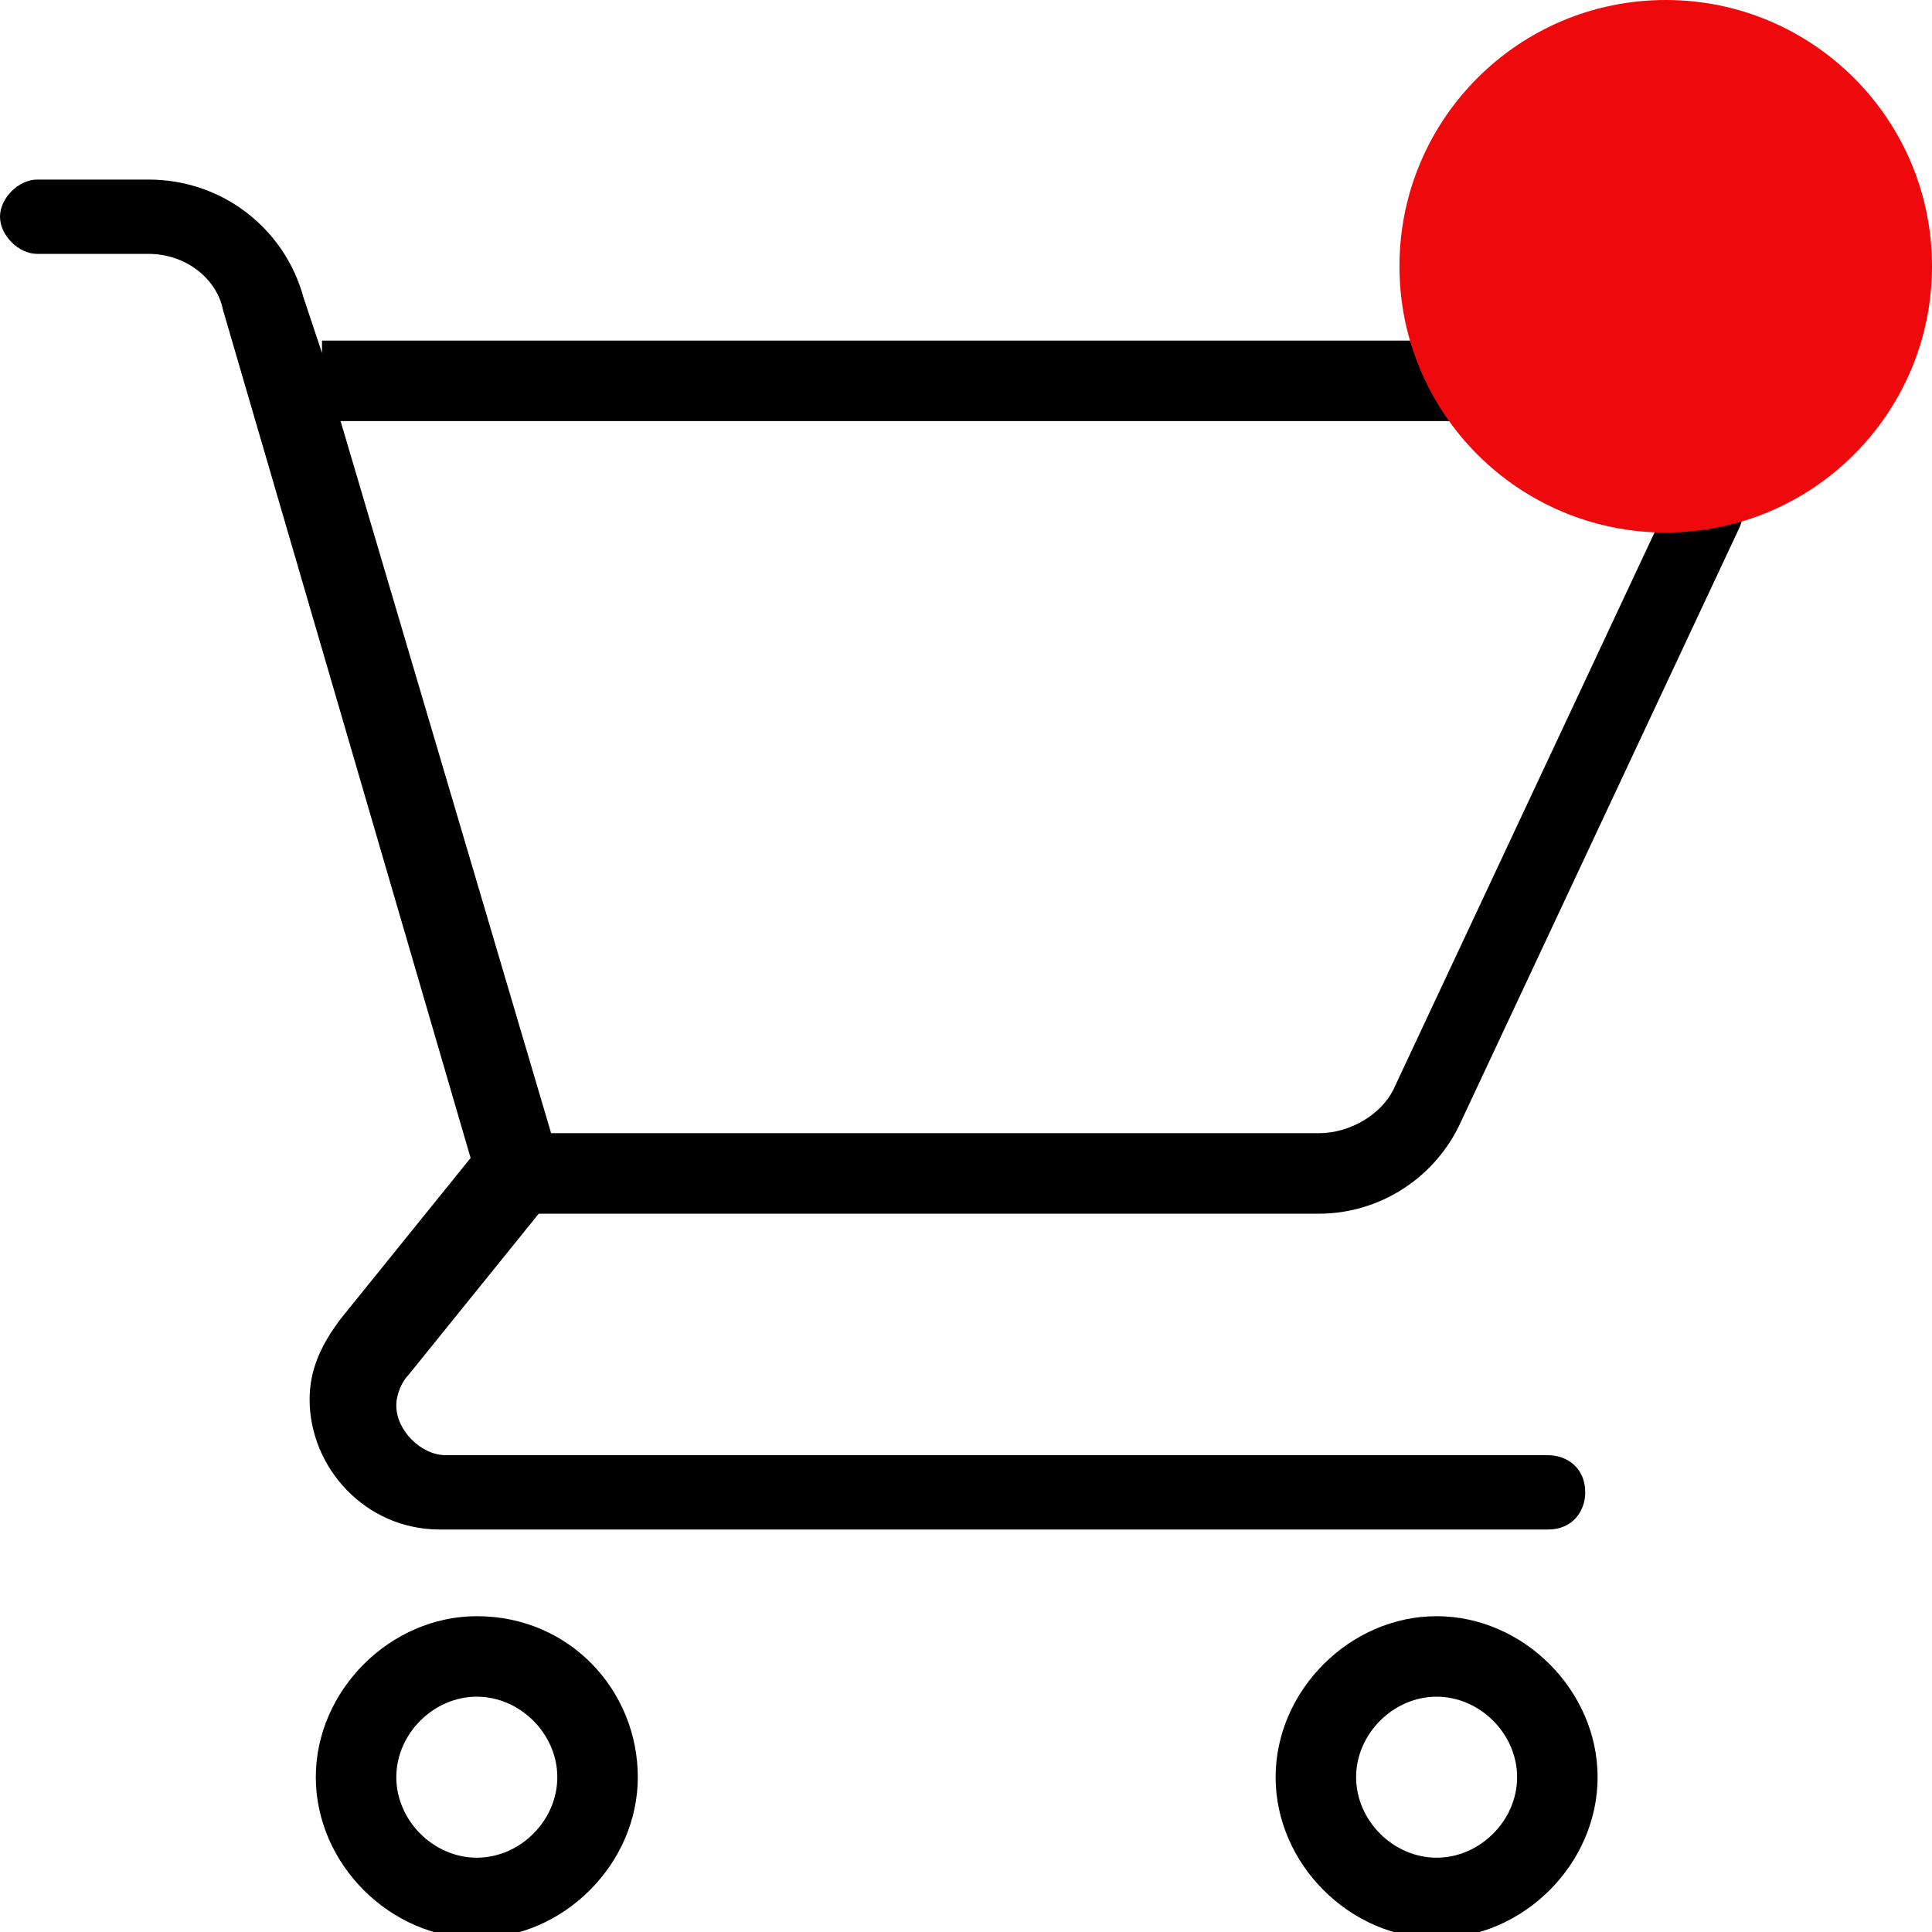 <?xml version="1.0" encoding="utf-8"?>
<!-- Generator: Adobe Illustrator 24.0.2, SVG Export Plug-In . SVG Version: 6.00 Build 0)  -->
<svg version="1.1" id="Layer_1" xmlns="http://www.w3.org/2000/svg" xmlns:xlink="http://www.w3.org/1999/xlink" x="0px" y="0px"
	 viewBox="0 0 31.2 31.2" style="enable-background:new 0 0 31.2 31.2;" xml:space="preserve">
<style type="text/css">
	.st0{fill:#EE090C;}
</style>
<g>
	<g>
		<g>
			<path d="M26.3,5.5H5.2v0.2L4.9,4.8C4.6,3.7,3.6,2.9,2.4,2.9H0.6C0.3,2.9,0,3.2,0,3.5s0.3,0.6,0.6,0.6h1.8C3,4.1,3.5,4.5,3.6,5
				l4,13.7l-2.1,2.6C5.2,21.7,5,22.1,5,22.6c0,1.1,0.9,2.1,2.1,2.1H25c0.4,0,0.6-0.3,0.6-0.6c0-0.4-0.3-0.6-0.6-0.6H7.2
				c-0.4,0-0.8-0.4-0.8-0.8c0-0.2,0.1-0.4,0.2-0.5l2.1-2.6h12.6c1,0,1.9-0.6,2.3-1.5l4.5-9.6c0.1-0.3,0.2-0.6,0.2-0.9l0,0
				C28.3,6.4,27.4,5.5,26.3,5.5z M27.1,7.7c0,0.1,0,0.2-0.1,0.3l-4.5,9.6c-0.2,0.4-0.7,0.7-1.2,0.7H8.9L5.5,6.8h20.8
				C26.7,6.8,27.1,7.2,27.1,7.7C27.1,7.6,27.1,7.7,27.1,7.7z"/>
			<path d="M7.7,26.1c-1.4,0-2.6,1.2-2.6,2.6s1.2,2.6,2.6,2.6s2.6-1.2,2.6-2.6S9.2,26.1,7.7,26.1z M7.7,30c-0.7,0-1.3-0.6-1.3-1.3
				s0.6-1.3,1.3-1.3S9,28,9,28.7C9,29.4,8.4,30,7.7,30z"/>
			<path d="M23.2,26.1c-1.4,0-2.6,1.2-2.6,2.6s1.2,2.6,2.6,2.6s2.6-1.2,2.6-2.6S24.6,26.1,23.2,26.1z M23.2,30
				c-0.7,0-1.3-0.6-1.3-1.3s0.6-1.3,1.3-1.3s1.3,0.6,1.3,1.3S23.9,30,23.2,30z"/>
		</g>
	</g>
</g>
<circle class="st0" cx="26.9" cy="4.3" r="4.3"/>
</svg>
